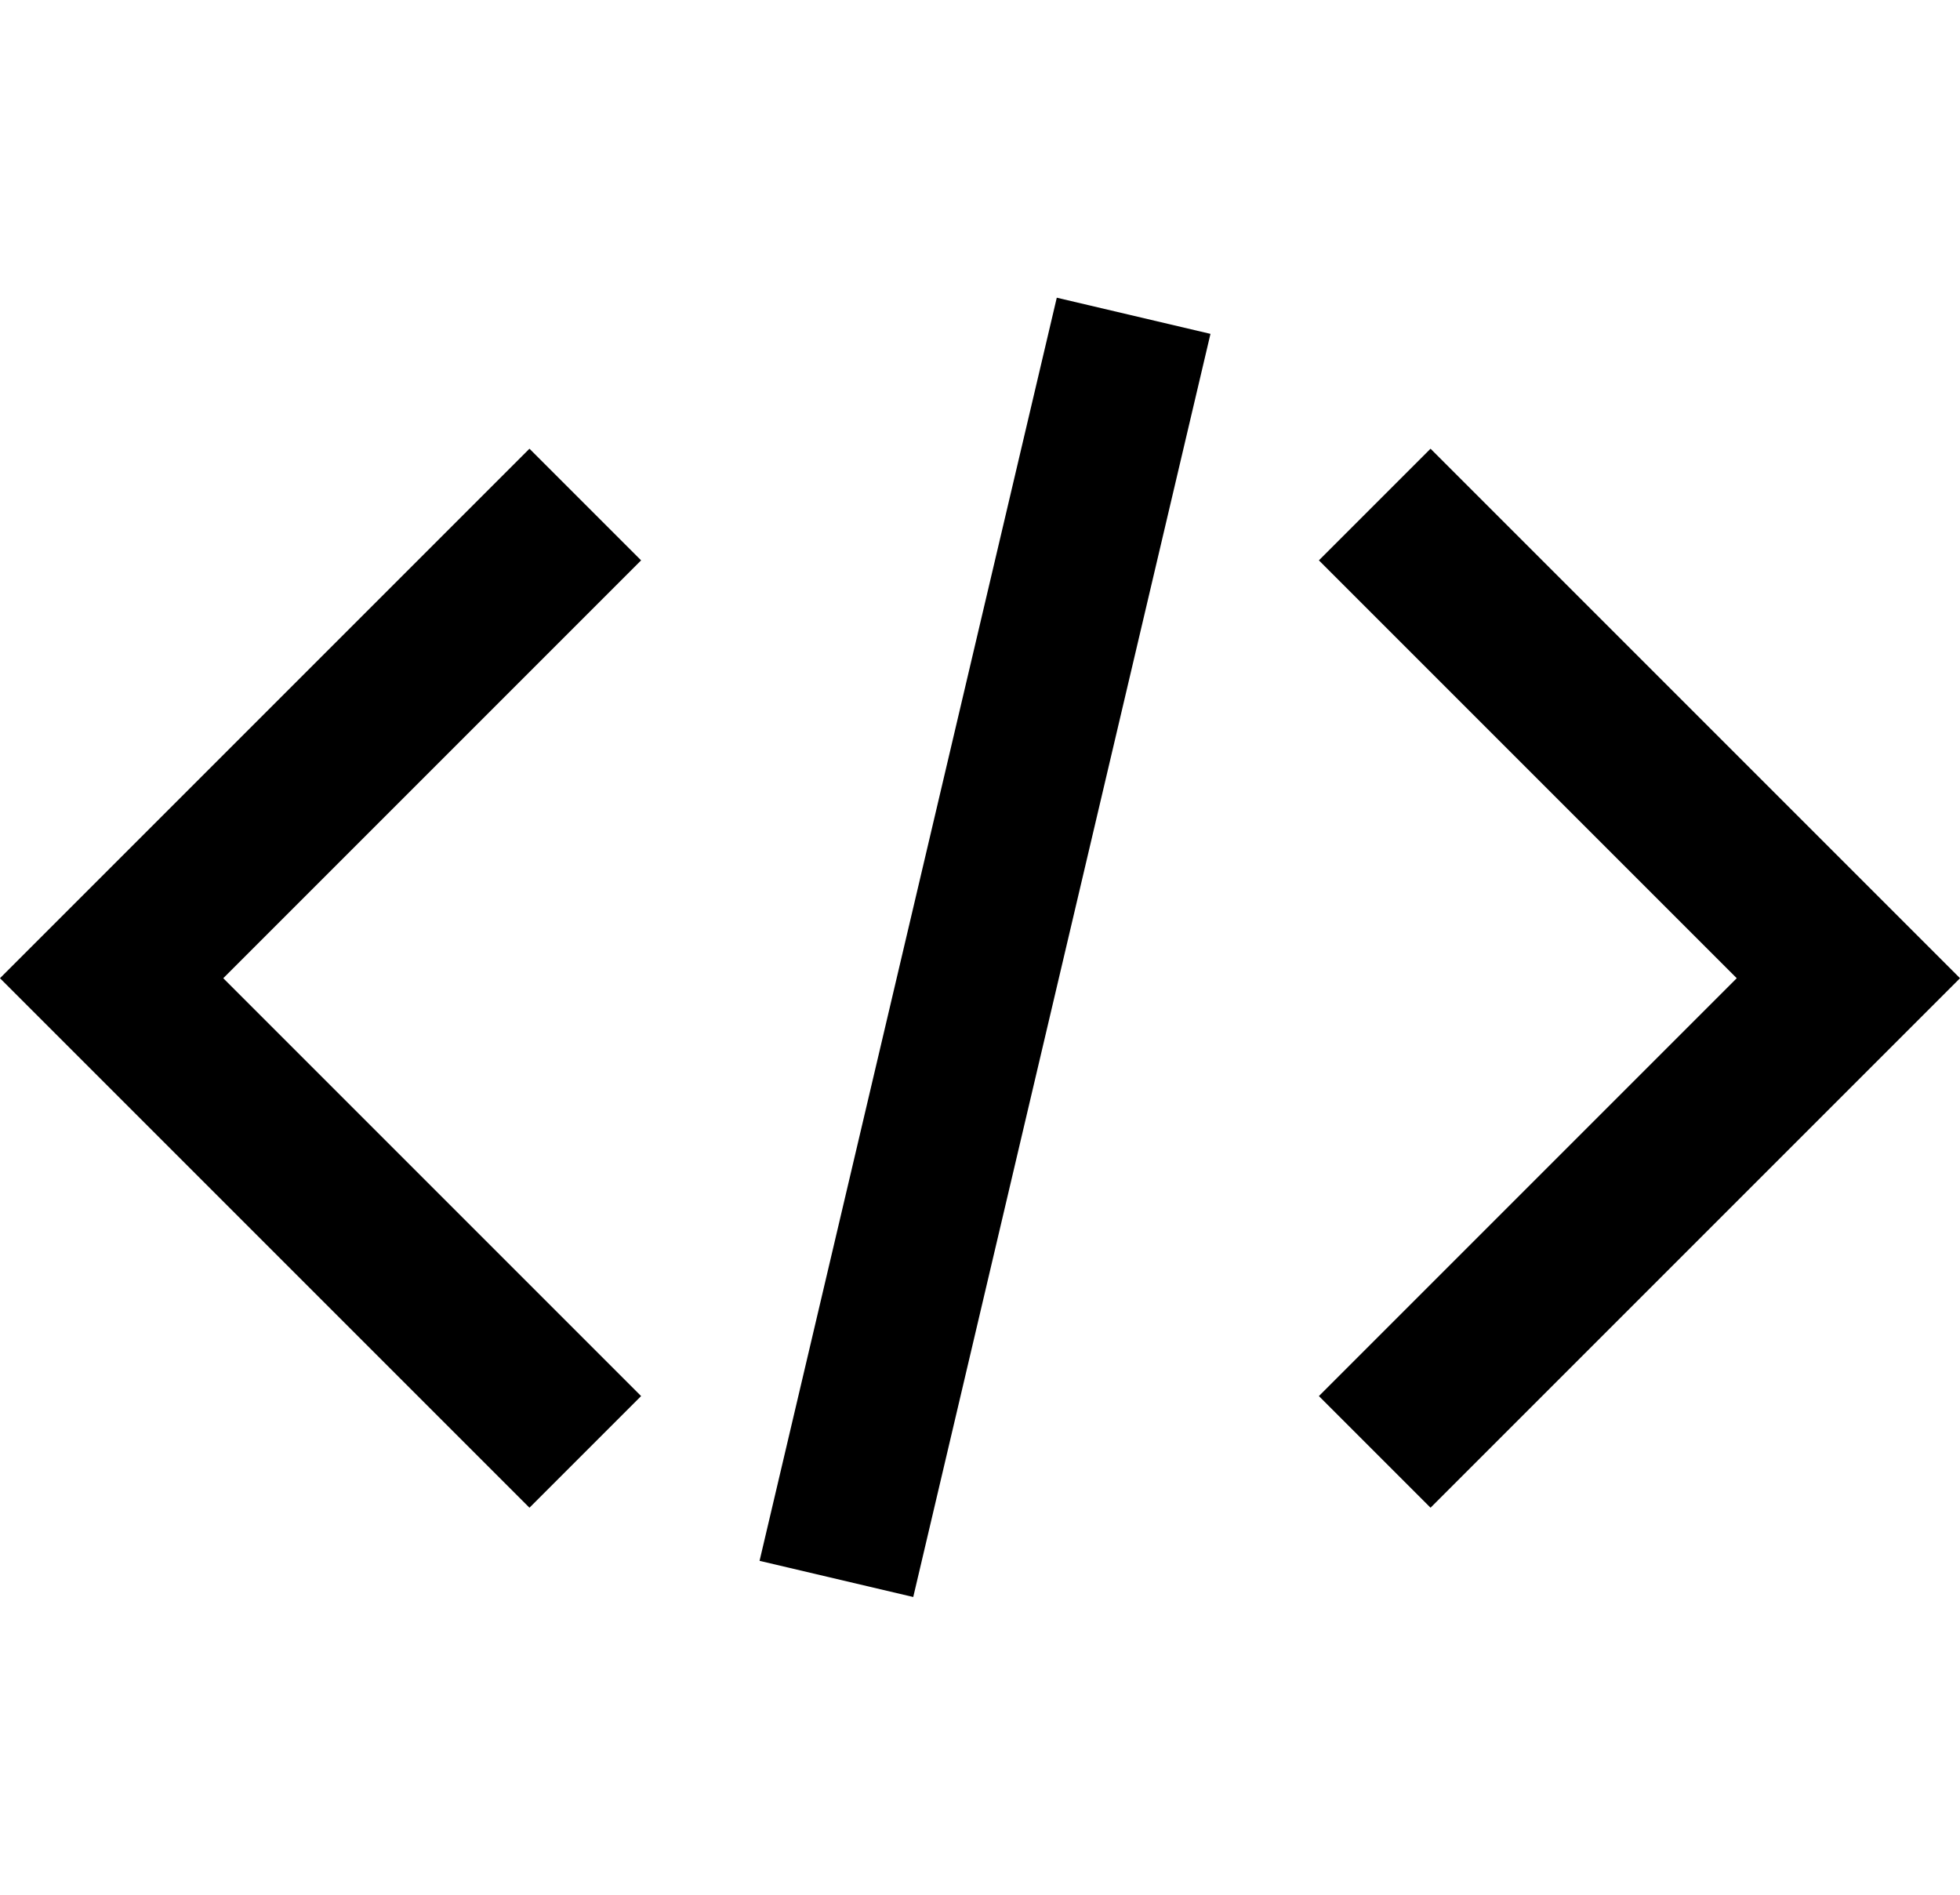 <svg xmlns="http://www.w3.org/2000/svg" width="24.828" height="24" viewBox="0 0 24.828 24"><g transform="translate(0.414)"><g transform="translate(-1677 -172)"><rect width="24" height="24" transform="translate(1677 172)" fill="#d91f29" opacity="0"/><g transform="translate(1244.063 -725.5)"><path d="M439.937,903.891l-6,6,6,6" fill="none" stroke="#000" stroke-miterlimit="10" stroke-width="2"/><path d="M449.937,903.891l6,6-6,6" fill="none" stroke="#000" stroke-miterlimit="10" stroke-width="2"/><line x1="3.765" y2="16" transform="translate(443.118 901.5)" fill="none" stroke="#000" stroke-miterlimit="10" stroke-width="2"/></g></g></g></svg>
